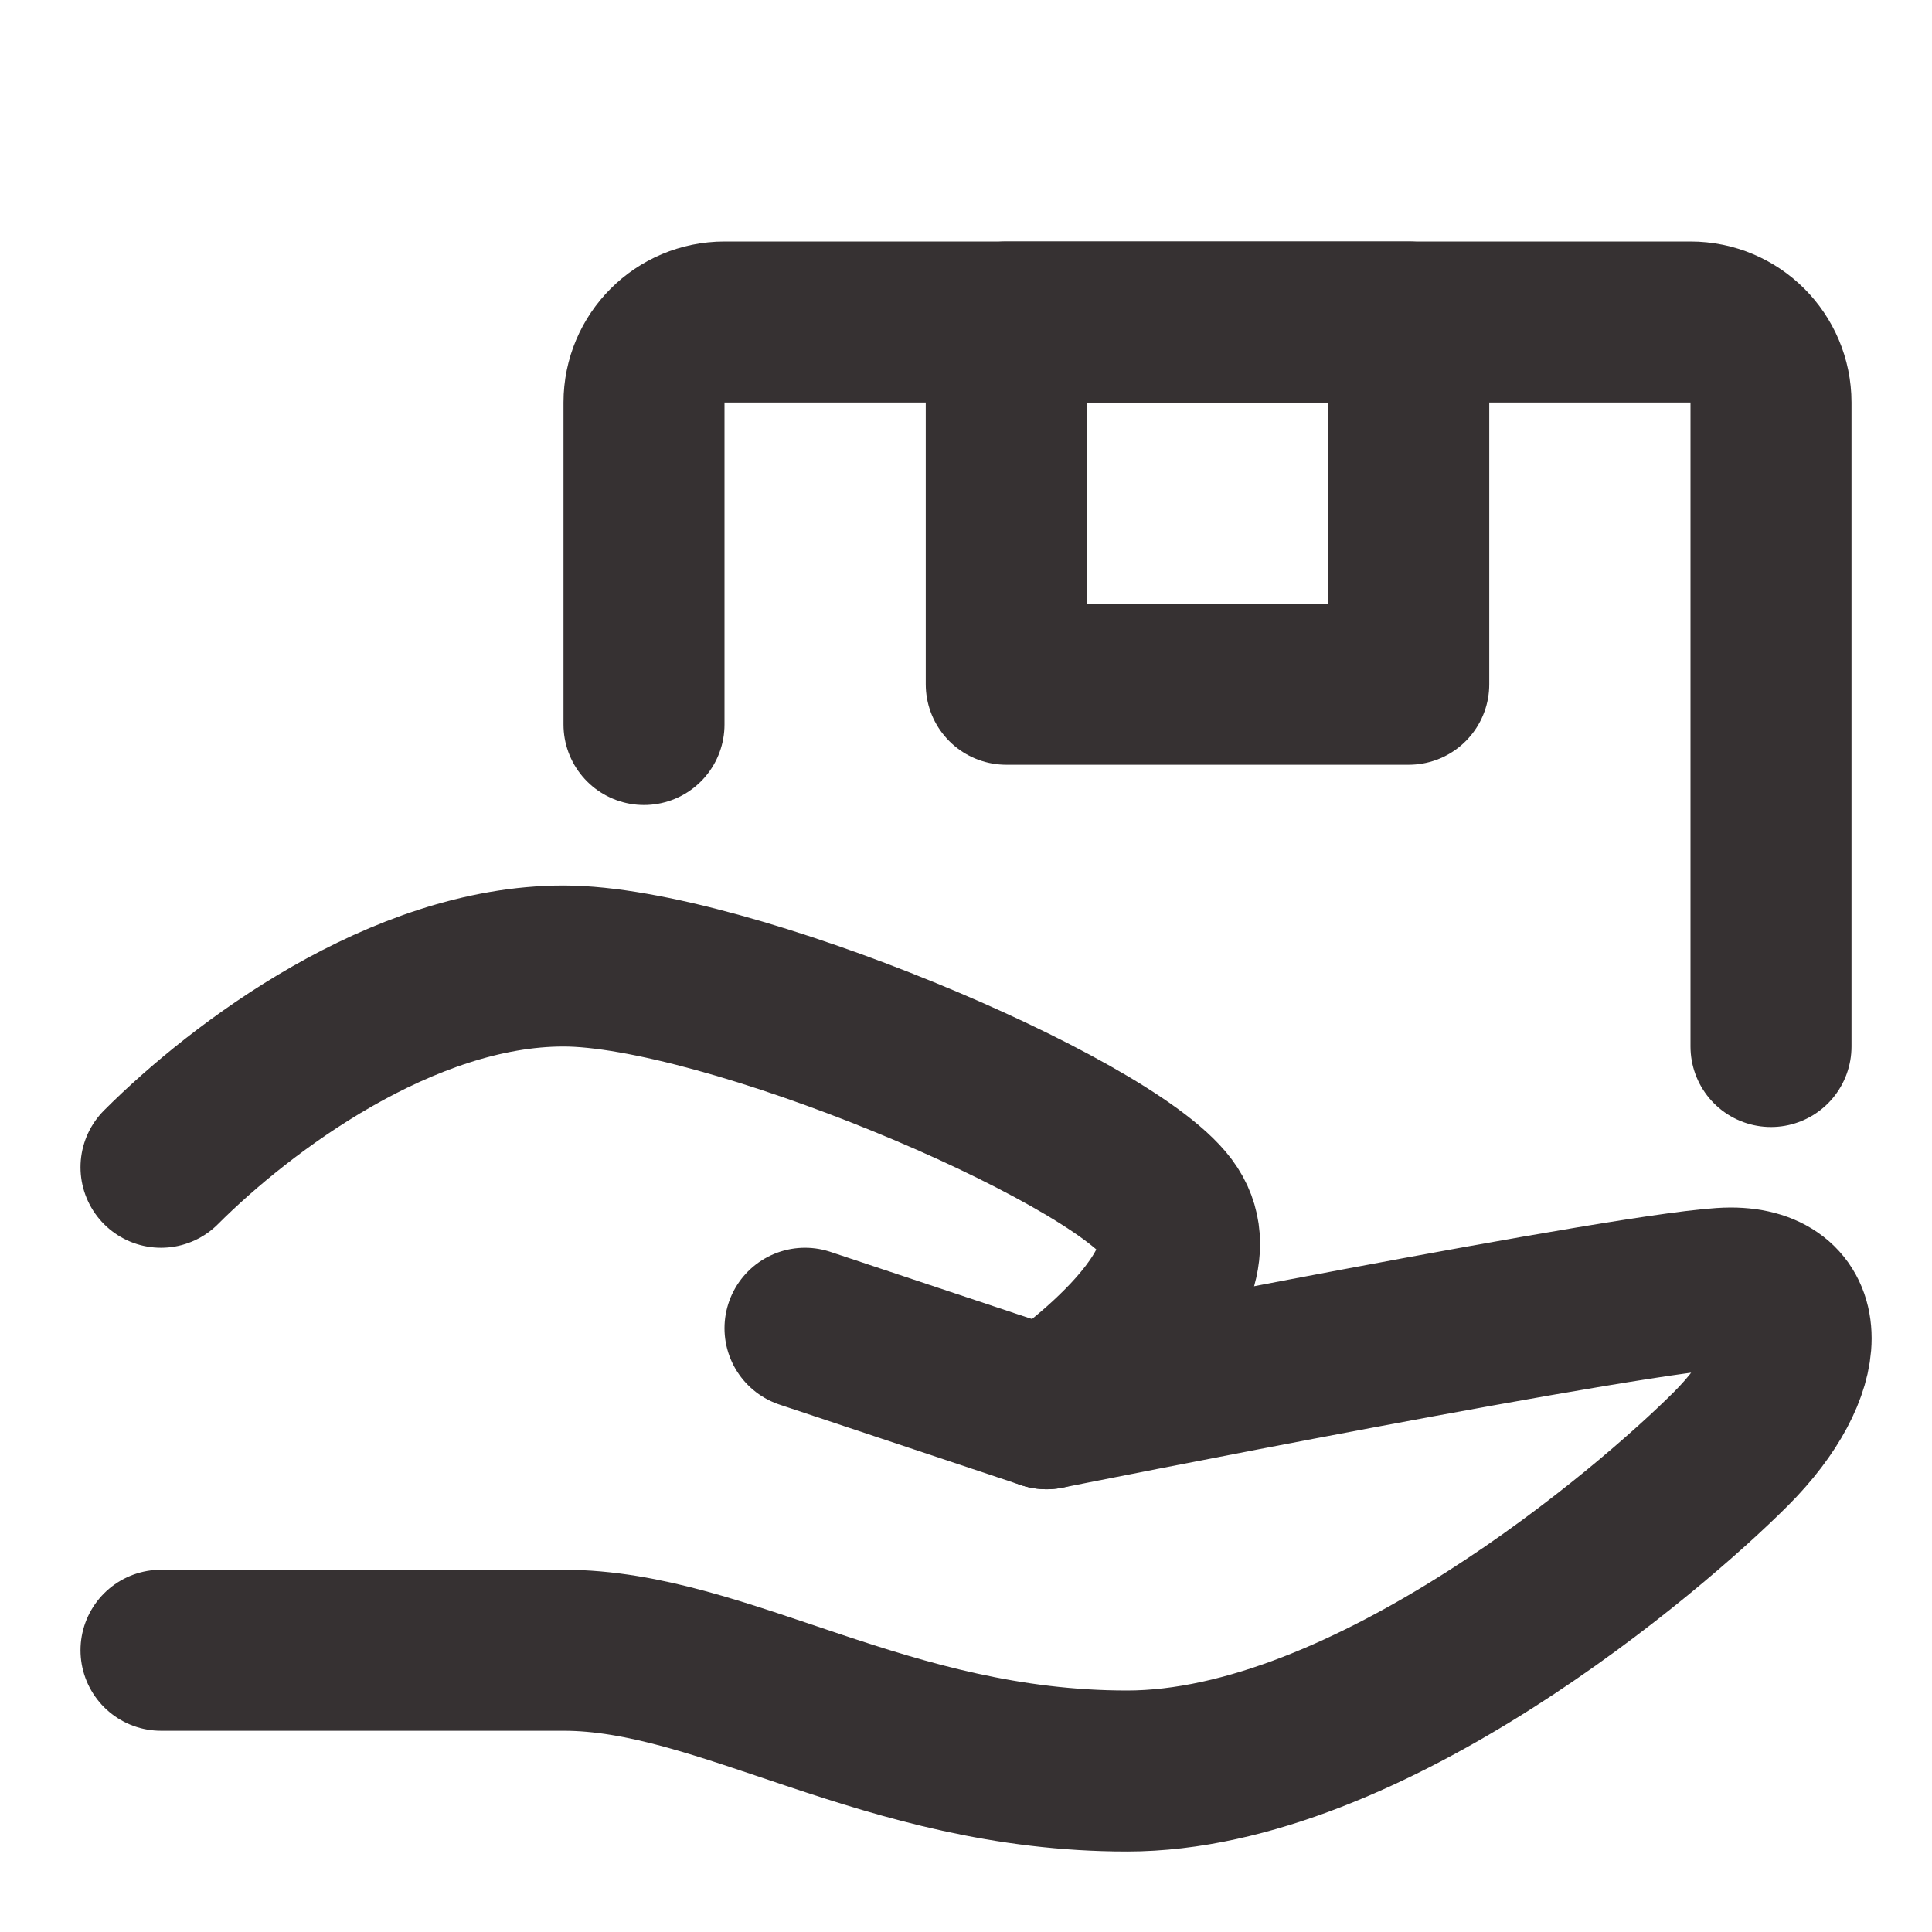 <svg width="24" height="24" viewBox="0 0 24 24" fill="none" xmlns="http://www.w3.org/2000/svg">
<path d="M10 16.5L13 17.5C13 17.5 20.5 16 21.5 16C22.5 16 22.5 17 21.5 18C20.5 19 17 22 14 22C11 22 9 20.5 7 20.5C5 20.5 2 20.5 2 20.5" stroke="#363132" stroke-width="2" stroke-linecap="round" stroke-linejoin="round"/>
<path d="M2 14.5C3 13.5 5 12 7 12C9 12 13.75 14 14.5 15C15.25 16 13 17.5 13 17.5" stroke="#363132" stroke-width="2" stroke-linecap="round" stroke-linejoin="round"/>
<path d="M8 9V5C8 4.448 8.448 4 9 4H21C21.552 4 22 4.448 22 5V13" stroke="#363132" stroke-width="2" stroke-linecap="round" stroke-linejoin="round"/>
<path d="M17.5 4H12.5V8.5H17.5V4Z" stroke="#363132" stroke-width="2" stroke-linecap="round" stroke-linejoin="round"/>
</svg>
